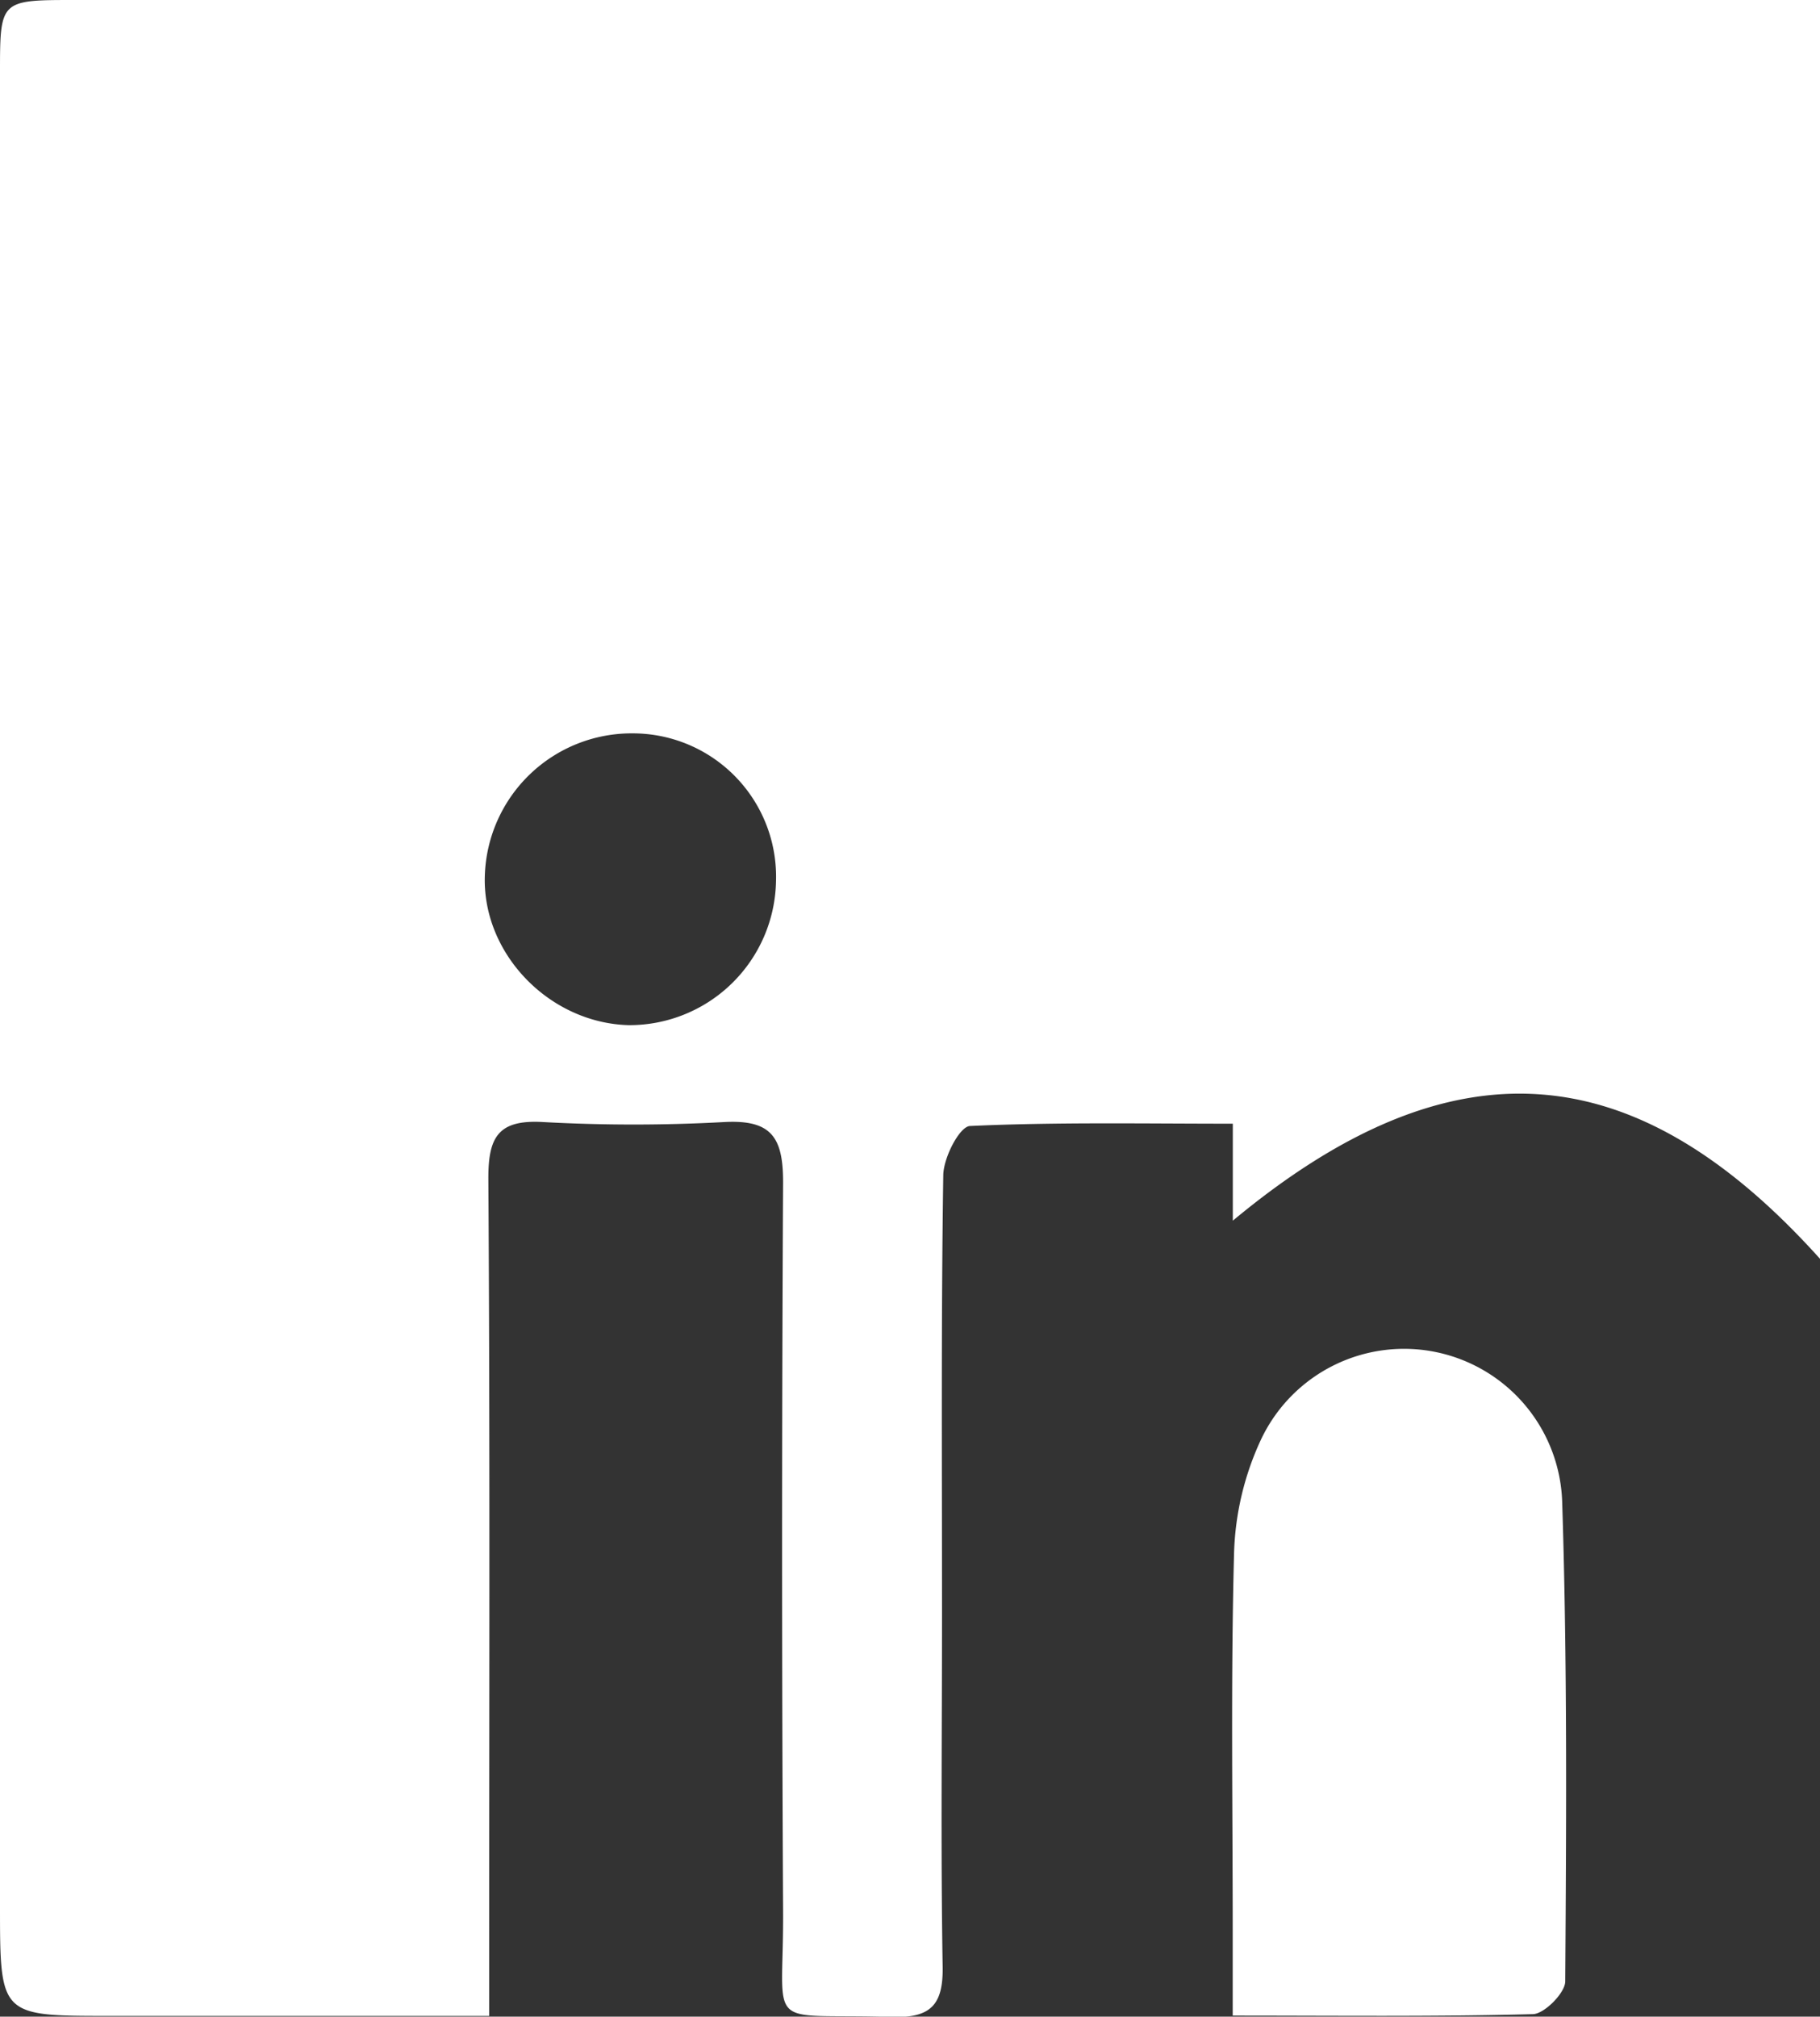 <svg xmlns="http://www.w3.org/2000/svg" viewBox="0 0 174.75 193.59"><rect x="0" y="0" width="174.75" height="193.59" fill="#333333" stroke="none"/><defs><style>.cls-1{fill:#fff;}</style></defs><g id="Calque_2" data-name="Calque 2"><g id="Calque_1-2" data-name="Calque 1"><path class="cls-1" d="M174.75,0V120.84c-17.83-19.83-35.43-21.07-56.38-3.66v-9.31c-8.68,0-17-.16-25.21.22-1,0-2.56,3-2.59,4.71-.21,14-.12,28-.12,42,0,11.32-.13,22.65.06,34,.06,3.73-1.2,4.93-4.91,4.82-12.42-.38-10.35,1.61-10.41-10.14q-.19-35,0-70c0-4.3-1.12-6-5.61-5.77a159.26,159.26,0,0,1-17.48,0c-4.32-.24-5.23,1.5-5.21,5.5.16,24.48.08,49,.08,73.46v6.85H10.47C0,193.52,0,193.52,0,182.89Q0,94.95,0,7C0,0,0,0,7.17,0H174.75ZM74.51,84.58A13.76,13.76,0,0,0,60.82,70.4,14.1,14.1,0,0,0,46.55,84.12c-.22,7.45,6.2,14.09,13.82,14.29A14.08,14.08,0,0,0,74.51,84.58Z"/><path class="cls-1" d="M150,144.34c.49,15.27.39,30.57.29,45.86,0,1.1-2,3.12-3.1,3.15-9.29.25-18.59.14-28.83.14v-8c0-12.13-.19-24.27.13-36.4a27.63,27.63,0,0,1,2.61-10.95,15.19,15.19,0,0,1,28.9,6.19Z"/></g></g></svg>